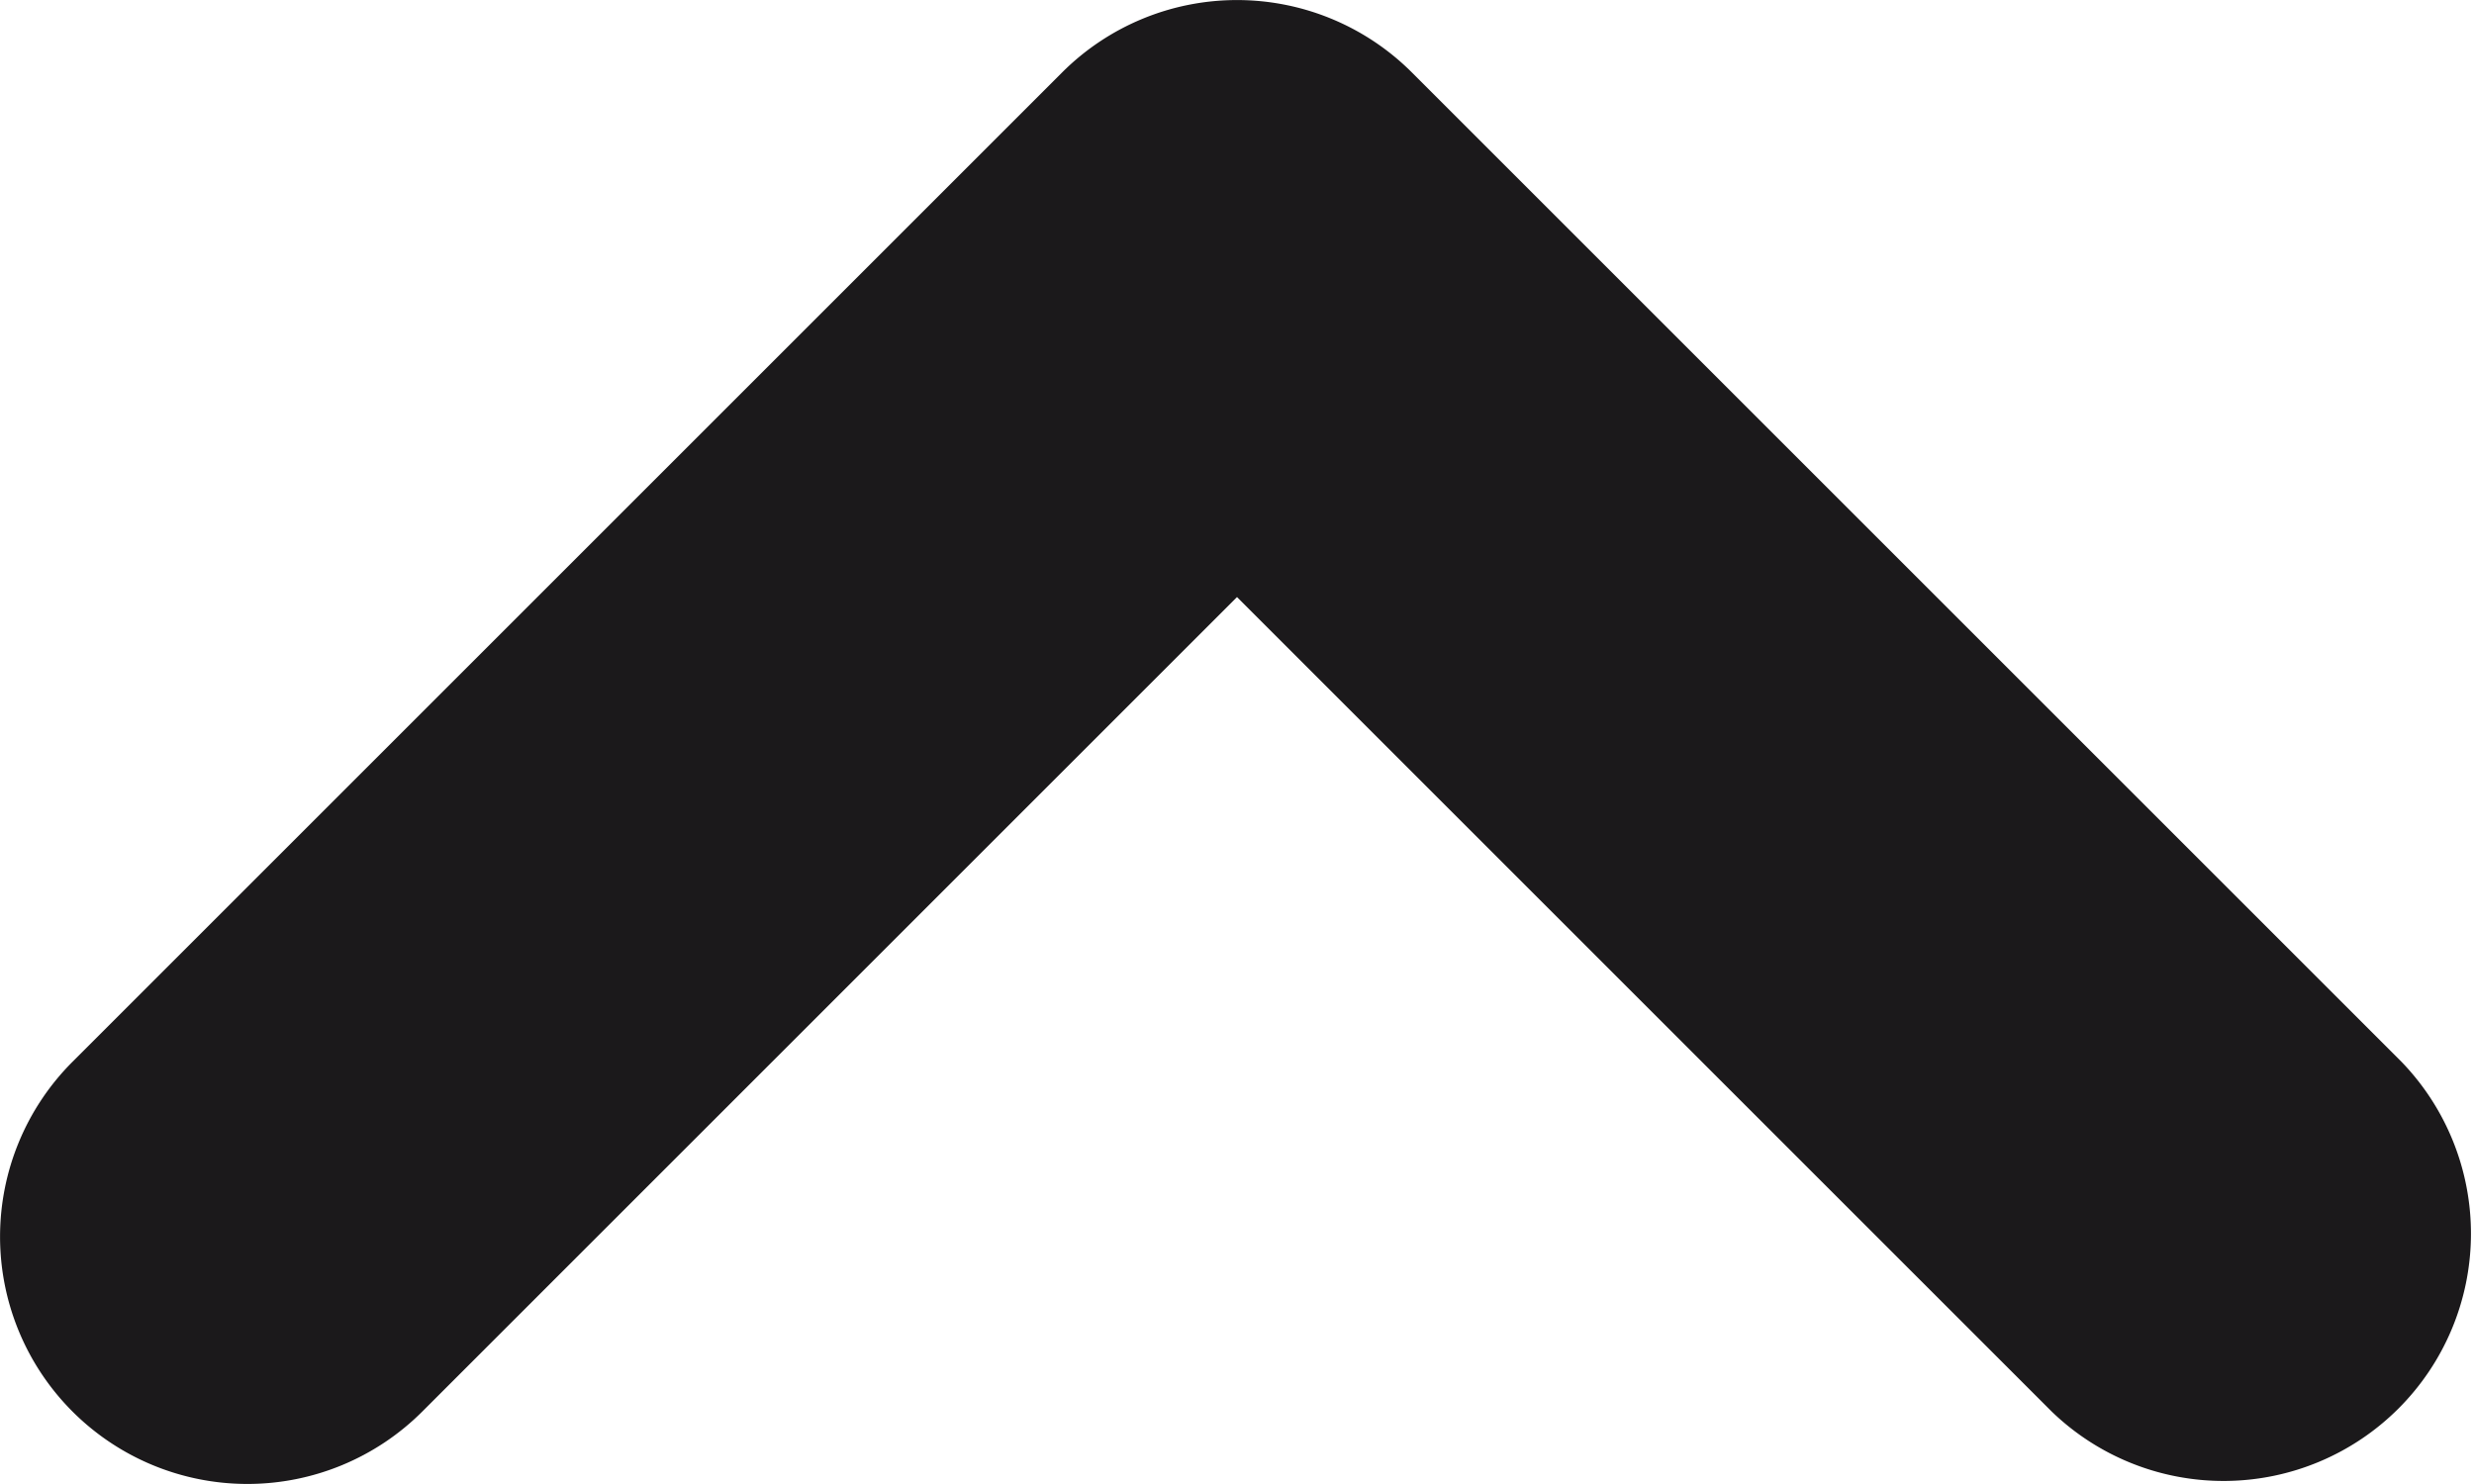 <svg xmlns="http://www.w3.org/2000/svg" width="10" height="6" viewBox="0 0 10 6" fill="none">
    <path fill-rule="evenodd" clip-rule="evenodd"
          d="M.293 5.707a1 1 0 0 1 0-1.414l4-4a1 1 0 0 1 1.414 0l4 4a1 1 0 0 1-1.414 1.414L5 2.414 1.707 5.707a1 1 0 0 1-1.414 0z"
          fill="#1B191B"/>
</svg>
